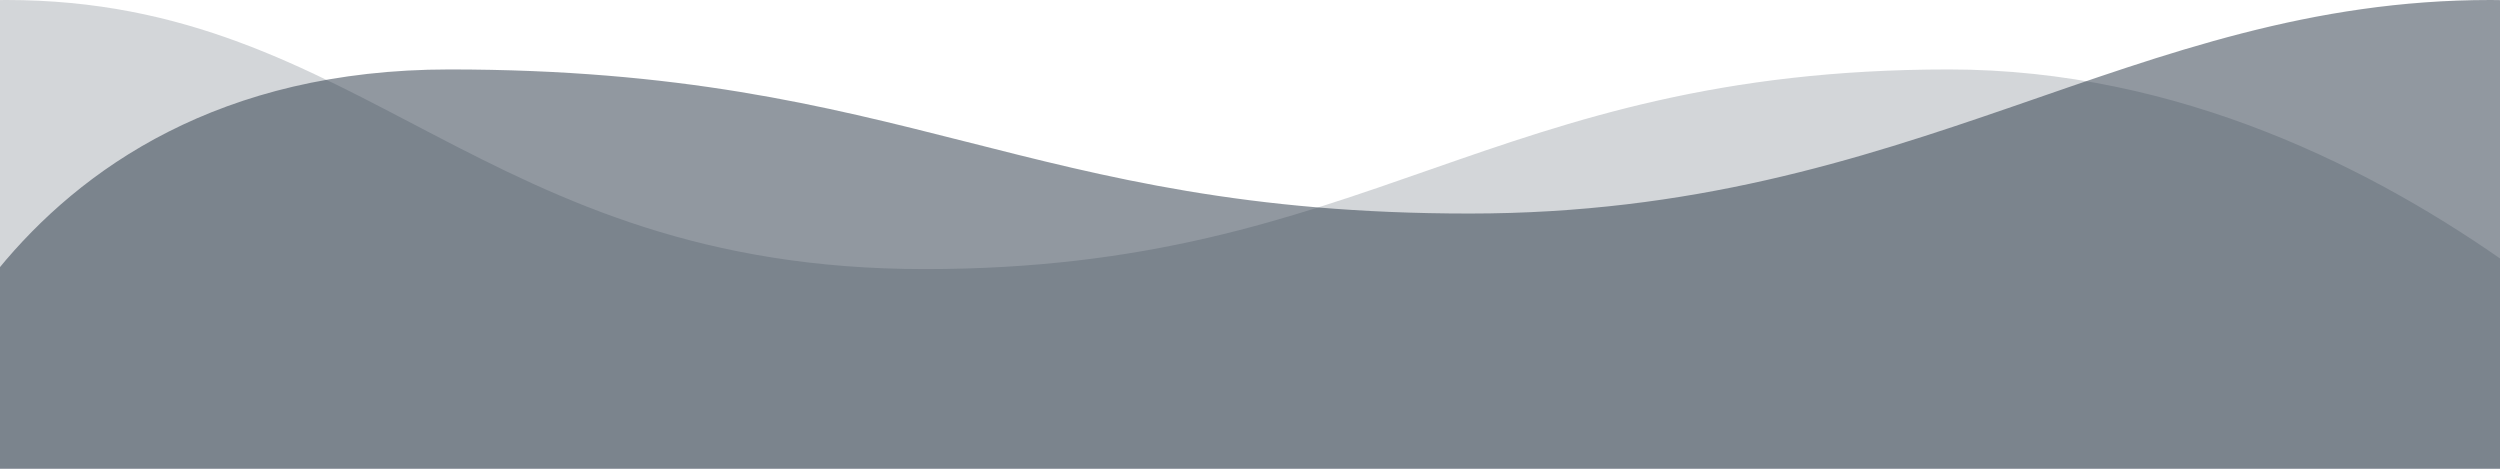 <svg class="waves" height="270" viewBox="0 0 1440 270" fill="none" xmlns="http://www.w3.org/2000/svg">
    <path fill-rule="evenodd" clip-rule="evenodd" d="M-62 270H1443.26C1443.26 270 1641.07 0 1434.41 0C1227.74 0 1102.49 123 846.385 123C590.281 123 523.854 40 258.839 40C-6.175 40 -62 270 -62 270Z" fill="#243342" fill-opacity="0.5"/>
    <path fill-rule="evenodd" clip-rule="evenodd" d="M1576 270H-61.573C-61.573 270 -202.938 0 3.689 0C210.316 0 276.566 155 532.625 155C788.684 155 857.675 40 1122.64 40C1387.61 40 1576 270 1576 270Z" fill="#243342" fill-opacity="0.2"/>
</svg>
